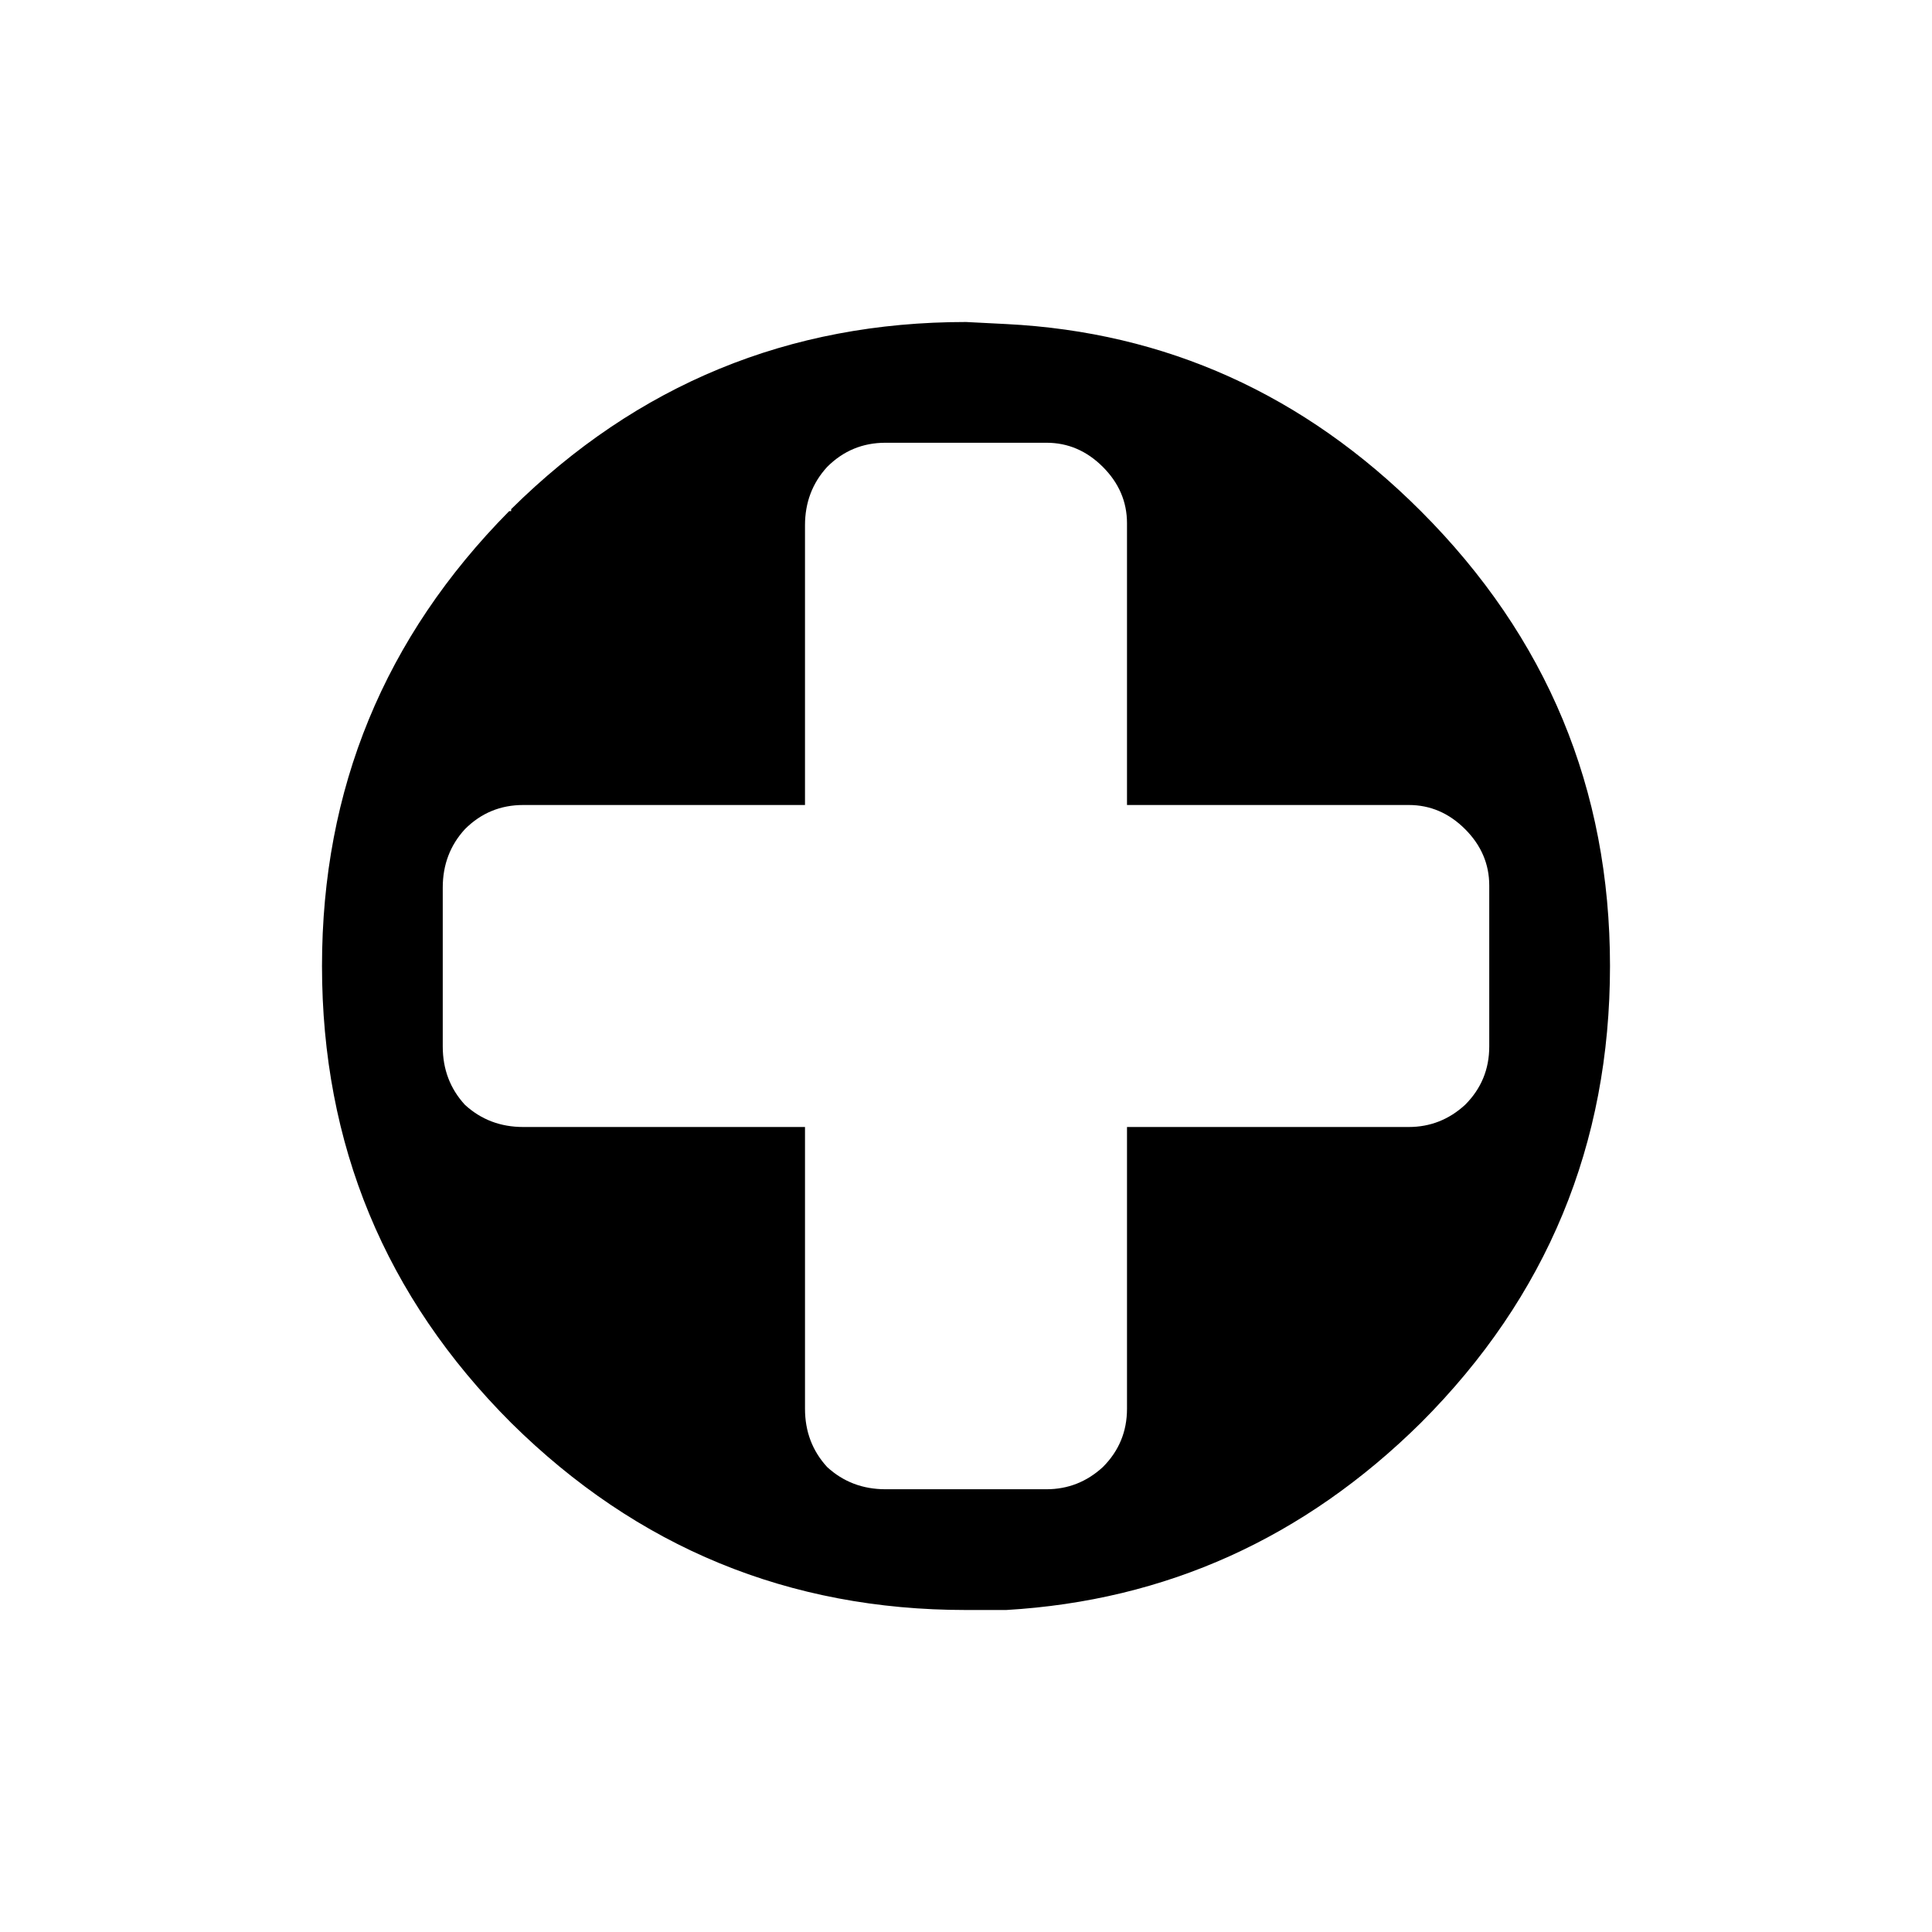 <svg xmlns:dc="http://purl.org/dc/elements/1.1/" xmlns:cc="http://creativecommons.org/ns#" xmlns:rdf="http://www.w3.org/1999/02/22-rdf-syntax-ns#" xmlns:svg="http://www.w3.org/2000/svg" xmlns="http://www.w3.org/2000/svg" xmlns:sodipodi="http://sodipodi.sourceforge.net/DTD/sodipodi-0.dtd" xmlns:inkscape="http://www.inkscape.org/namespaces/inkscape" width="48" height="48" id="svg5057" version="1.1" inkscape:version="0.91 r13725" viewBox="0 0 48 48" sodipodi:docname="all_icons.tar">
  <defs id="defs5059"/>
  <sodipodi:namedview id="base" pagecolor="#ffffff" bordercolor="#666666" borderopacity="1.0" inkscape:pageopacity="0.0" inkscape:pageshadow="2" inkscape:zoom="5.3607533" inkscape:cx="17.083968" inkscape:cy="9.574371" inkscape:current-layer="layer36" showgrid="true" inkscape:grid-bbox="true" inkscape:document-units="px" inkscape:window-width="1680" inkscape:window-height="988" inkscape:window-x="-8" inkscape:window-y="-8" inkscape:window-maximized="1" showguides="true">
    <inkscape:grid type="xygrid" id="grid6922"/>
  </sodipodi:namedview>
  <g style="display:inline;opacity:1" inkscape:label="plus-circle" id="g7566" inkscape:groupmode="layer">
    <path id="path7594-0" style="display:inline;opacity:1;fill:#000000;fill-opacity:1;fill-rule:nonzero;stroke:none" d="m 24,8 c -4.4,0 -8.167,1.55 -11.301,4.65 l 0,0.049 -0.049,0 C 9.55,15.833 8,19.6 8,24 8,28.433 9.566,32.216 12.699,35.35 15.833,38.45 19.6,40 24,40 l 1,0 C 28.967,39.767 32.401,38.216 35.301,35.35 38.434,32.216 40,28.433 40,24 40,19.6 38.434,15.833 35.301,12.699 32.401,9.799 28.967,8.251 25,8.051 L 24,8 Z m -2,3 4,0 c 0.533,0 1,0.2 1.4,0.6 C 27.8,12 28,12.467 28,13 l 0,7 7,0 c 0.533,0 1,0.2 1.4,0.6 C 36.8,21 37,21.467 37,22 l 0,4 c 0,0.567 -0.2,1.049 -0.6,1.449 C 36,27.816 35.533,28 35,28 l -7,0 0,7 c 0,0.567 -0.2,1.049 -0.6,1.449 C 27,36.816 26.533,37 26,37 l -4,0 C 21.433,37 20.951,36.816 20.551,36.449 20.184,36.049 20,35.567 20,35 l 0,-7 -7,0 C 12.433,28 11.951,27.816 11.551,27.449 11.184,27.049 11,26.567 11,26 l 0,-3.949 c 0,-0.567 0.184,-1.051 0.551,-1.451 C 11.951,20.2 12.433,20 13,20 l 7,0 0,-6.949 c 0,-0.567 0.184,-1.051 0.551,-1.451 C 20.951,11.2 21.433,11 22,11 Z" inkscape:connector-curvature="0"/>
  </g>
  </svg>